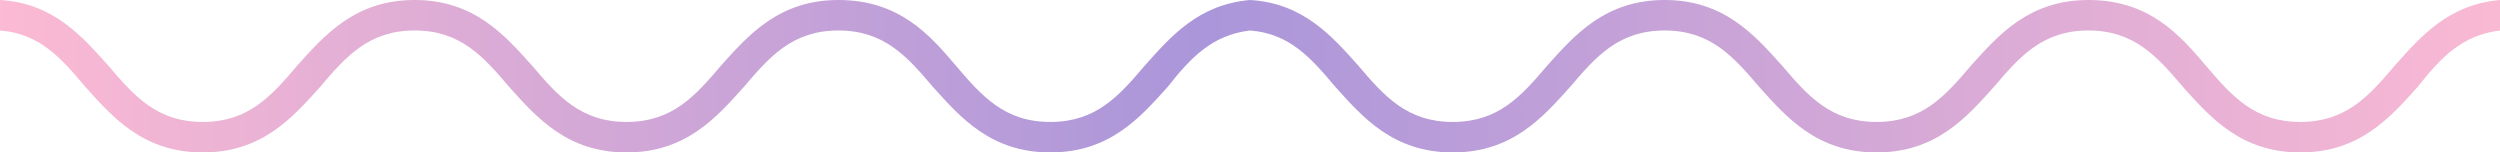 <?xml version="1.0" encoding="utf-8"?>
<!-- Generator: Adobe Illustrator 22.1.0, SVG Export Plug-In . SVG Version: 6.00 Build 0)  -->
<svg version="1.1" id="Layer_1" xmlns="http://www.w3.org/2000/svg" xmlns:xlink="http://www.w3.org/1999/xlink" x="0px" y="0px"
	 viewBox="0 0 164 10" style="enable-background:new 0 0 164 10;" xml:space="preserve">
<style type="text/css">
	.st0{fill:url(#SVGID_1_);}
</style>
<linearGradient id="SVGID_1_" gradientUnits="userSpaceOnUse" x1="-335.936" y1="273.576" x2="-334.926" y2="273.576" gradientTransform="matrix(164 0 0 -10 55093.988 2740.756)">
	<stop  offset="0" style="stop-color:#FCBAD3"/>
	<stop  offset="0.475" style="stop-color:#AA96DA"/>
	<stop  offset="1" style="stop-color:#FCBAD3"/>
</linearGradient>
<path class="st0" d="M82,0L82,0c3.5,0.2,5.4,2.4,7.1,4.3c1.7,2,3.2,3.7,6.2,3.7s4.5-1.7,6.2-3.7c1.8-2,3.8-4.3,7.7-4.3
	c3.9,0,5.9,2.3,7.7,4.3c1.7,2,3.2,3.7,6.2,3.7s4.5-1.7,6.2-3.7c1.8-2,3.8-4.3,7.7-4.3c4,0,6,2.3,7.7,4.3s3.2,3.7,6.2,3.7
	s4.5-1.7,6.2-3.7c1.7-1.9,3.5-4,6.9-4.3v2c-2.5,0.3-3.9,1.8-5.4,3.7c-1.8,2-3.8,4.3-7.7,4.3s-5.9-2.3-7.7-4.3C141.5,3.7,140,2,137,2
	s-4.5,1.7-6.2,3.7c-1.8,2-3.8,4.3-7.7,4.3c-3.9,0-5.9-2.3-7.7-4.3c-1.7-2-3.2-3.7-6.2-3.7s-4.5,1.7-6.2,3.7c-1.8,2-3.8,4.3-7.7,4.3
	c-3.9,0-5.9-2.3-7.7-4.3C86,3.8,84.6,2.2,82,2v0c-2.5,0.3-3.9,1.8-5.4,3.7c-1.8,2-3.8,4.3-7.7,4.3C65,10,63,7.7,61.2,5.7
	C59.5,3.7,58,2,55,2s-4.5,1.7-6.2,3.7C47,7.7,45,10,41.1,10s-5.9-2.3-7.7-4.3c-1.7-2-3.2-3.7-6.2-3.7S22.7,3.7,21,5.7
	c-1.8,2-3.8,4.3-7.7,4.3S7.4,7.7,5.6,5.7C4,3.8,2.6,2.2,0,2V0c3.5,0.2,5.4,2.4,7.1,4.3c1.7,2,3.2,3.7,6.2,3.7s4.5-1.7,6.2-3.7
	c1.8-2,3.8-4.3,7.7-4.3s5.9,2.3,7.7,4.3c1.7,2,3.2,3.7,6.2,3.7s4.5-1.7,6.2-3.7C49.1,2.3,51.1,0,55,0c4,0,6,2.3,7.7,4.3
	S65.9,8,68.9,8s4.5-1.7,6.2-3.7C76.8,2.4,78.6,0.3,82,0z"/>
</svg>
